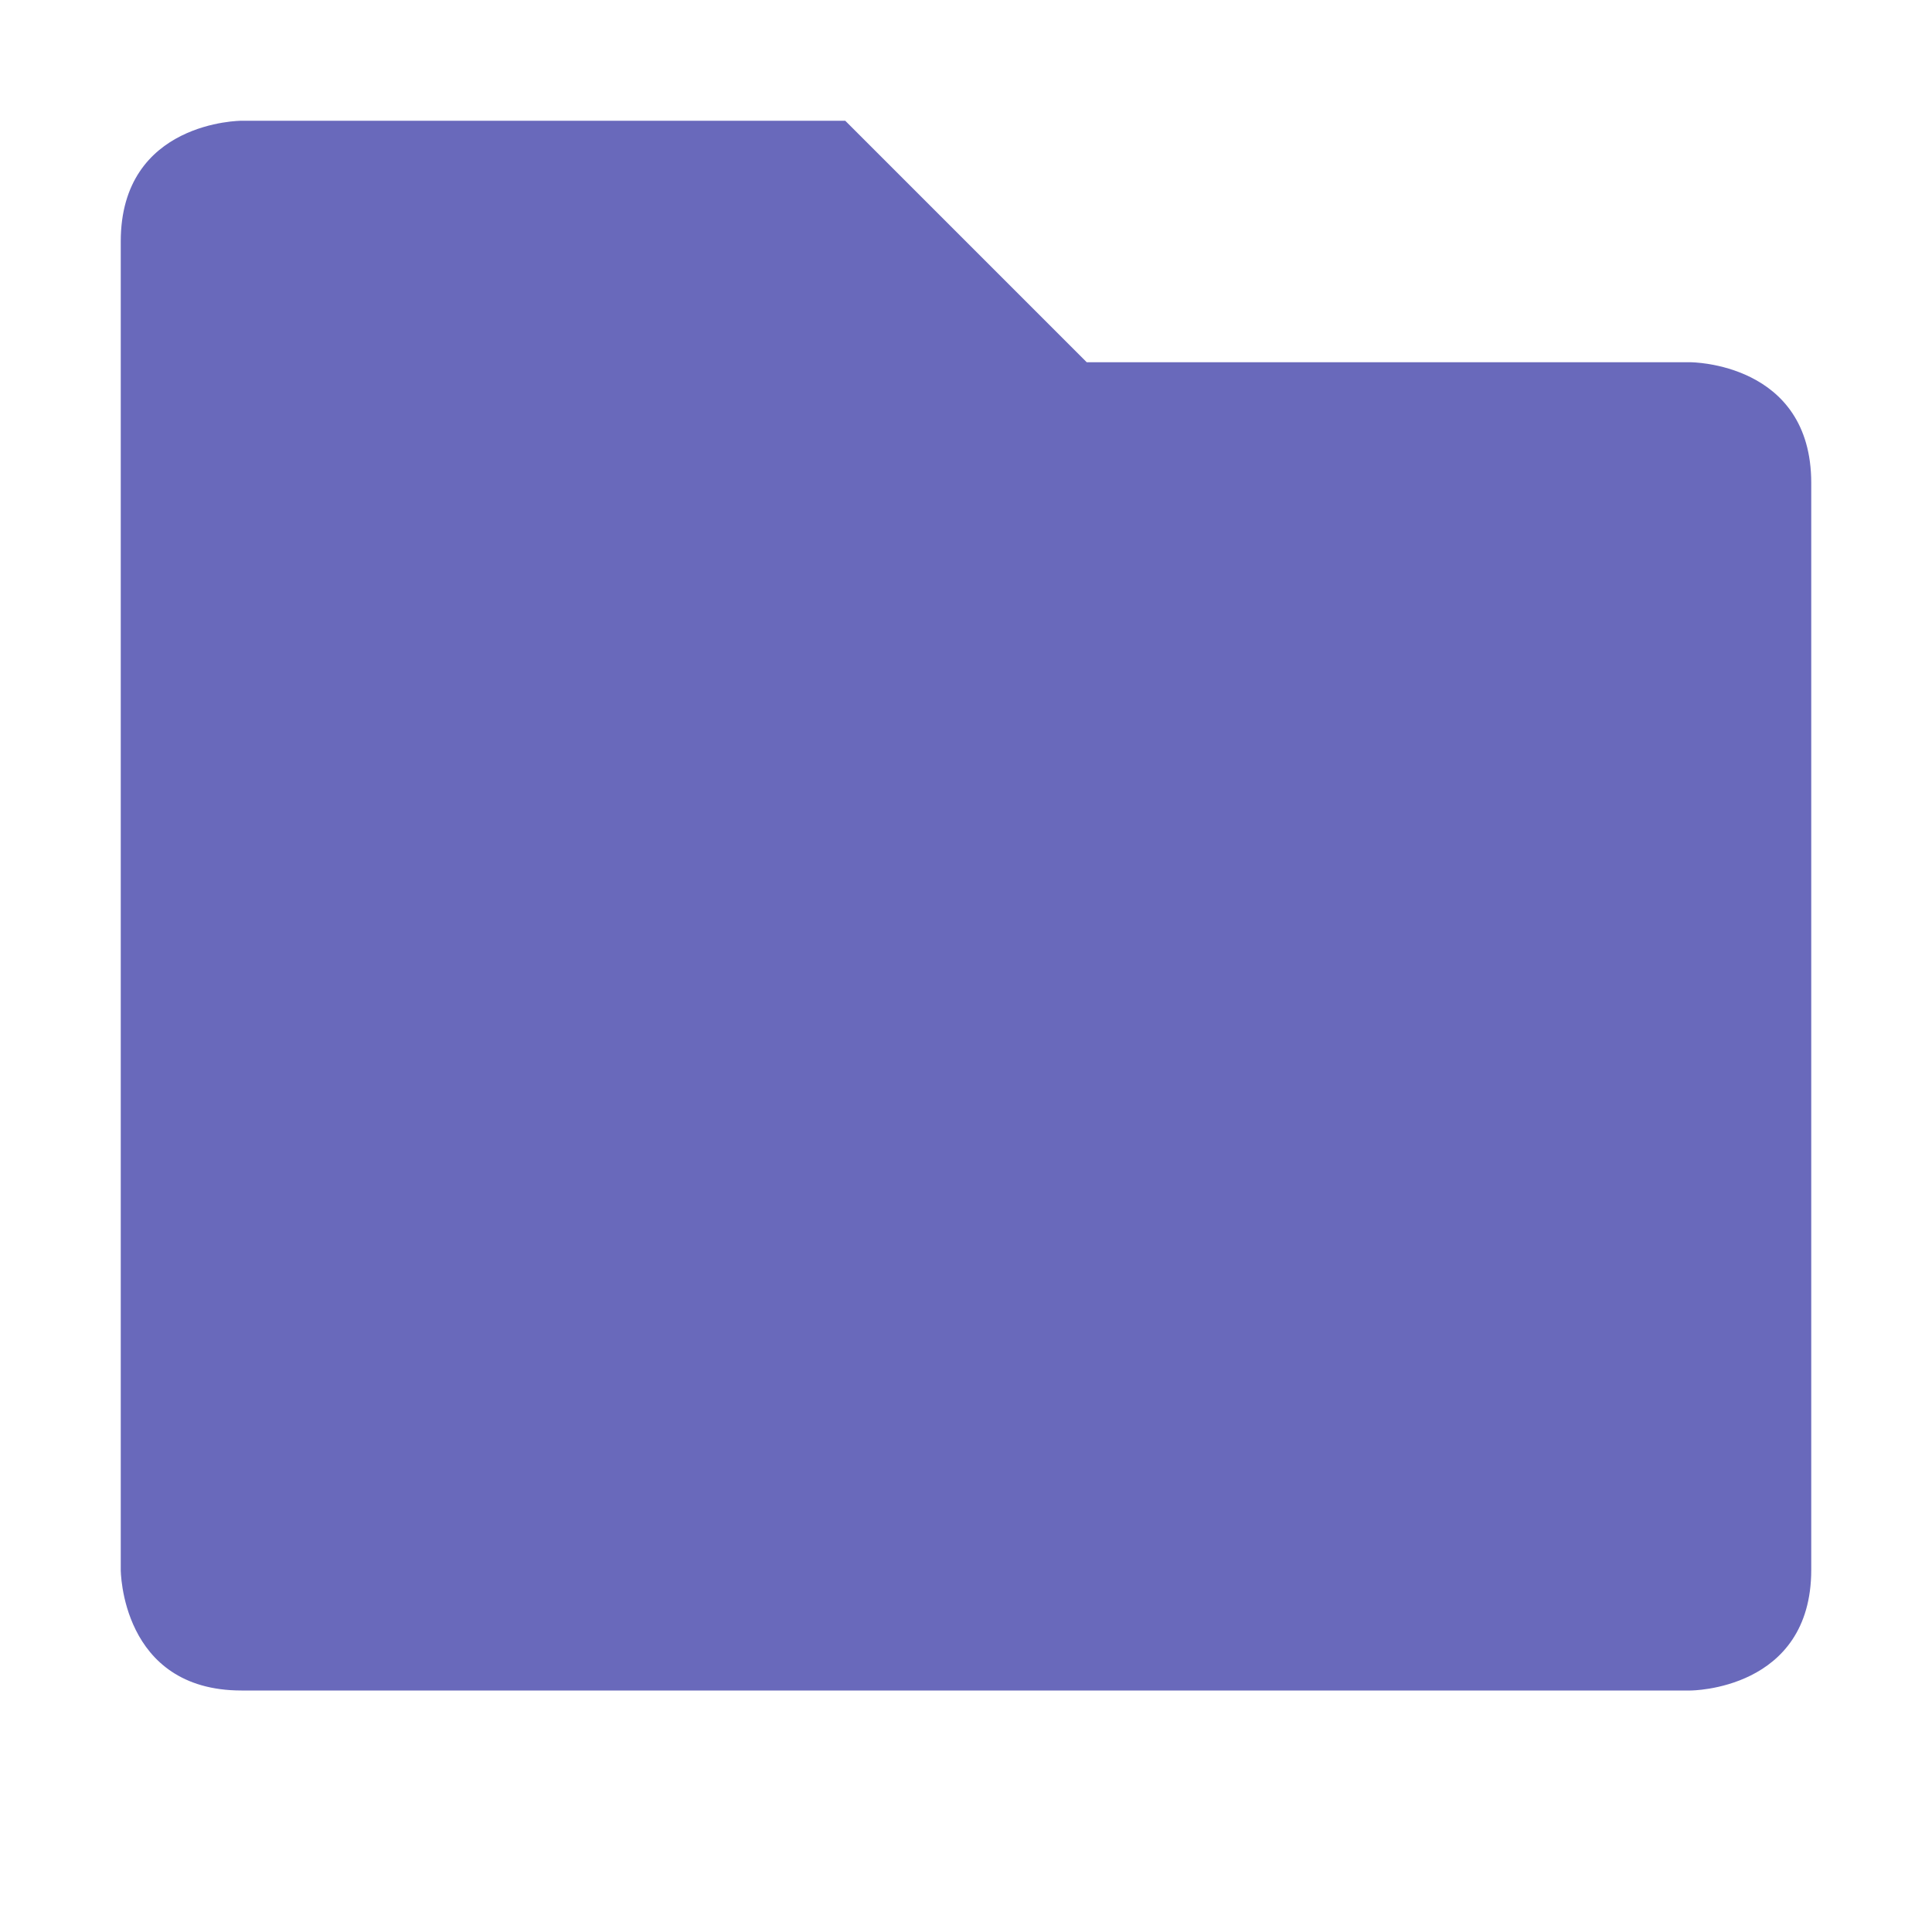 <svg xmlns="http://www.w3.org/2000/svg" width="16" height="16" viewBox="0 0 16 16">
 <path style="fill:#6969BB" d="m 1,2 0,11 c 0,0 0,1 1,1 l 12,0 c 0,0 1,0 1,-1 L 15,4 C 15,3 14,3 14,3 L 9,3 7,1 2,1 C 2,1 1,1 1,2 Z"/>
</svg>
